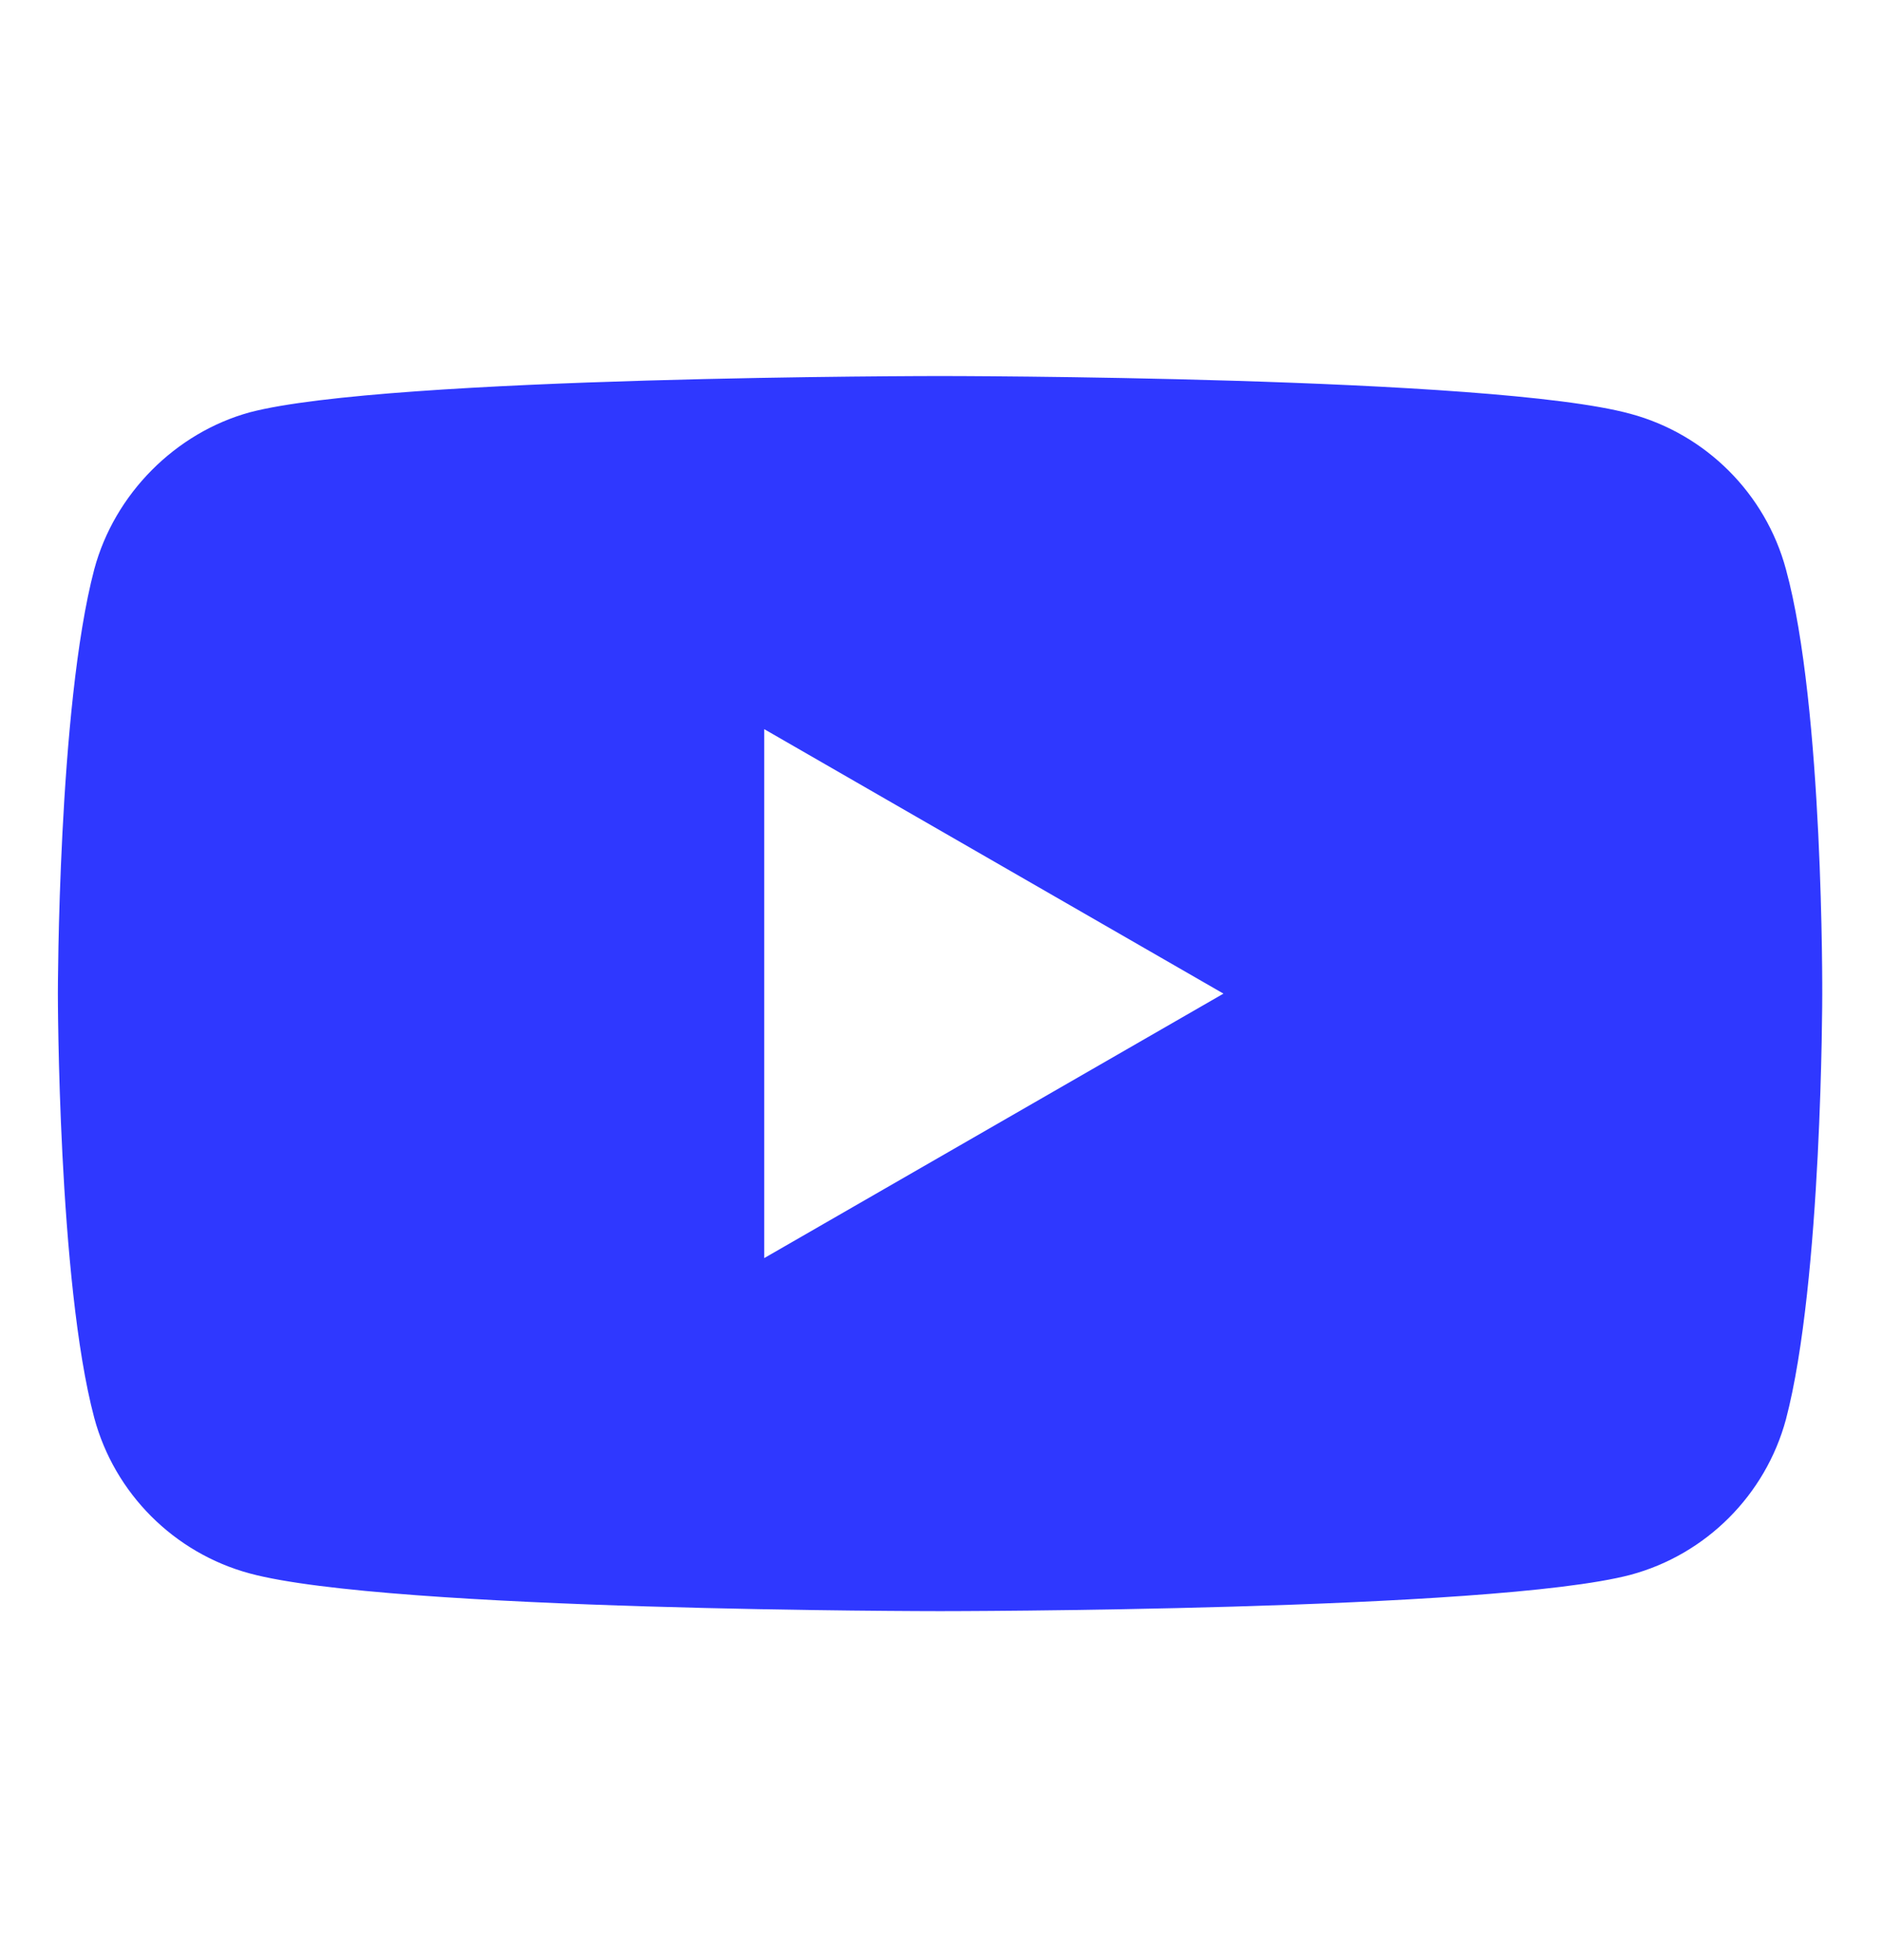<svg width="24" height="25" viewBox="0 0 24 25" fill="none" xmlns="http://www.w3.org/2000/svg">
<path d="M22.775 7.261C22.515 6.297 21.755 5.537 20.792 5.278C19.031 4.796 11.988 4.796 11.988 4.796C11.988 4.796 4.945 4.796 3.185 5.259C2.239 5.519 1.461 6.297 1.202 7.261C0.738 9.022 0.738 12.673 0.738 12.673C0.738 12.673 0.738 16.342 1.202 18.084C1.461 19.048 2.221 19.808 3.185 20.068C4.964 20.549 11.988 20.549 11.988 20.549C11.988 20.549 19.031 20.549 20.792 20.086C21.756 19.827 22.515 19.067 22.775 18.103C23.238 16.342 23.238 12.691 23.238 12.691C23.238 12.691 23.257 9.022 22.775 7.261ZM9.746 16.046V9.3L15.602 12.673L9.746 16.046Z" fill="#2F38FF"/>
</svg>
